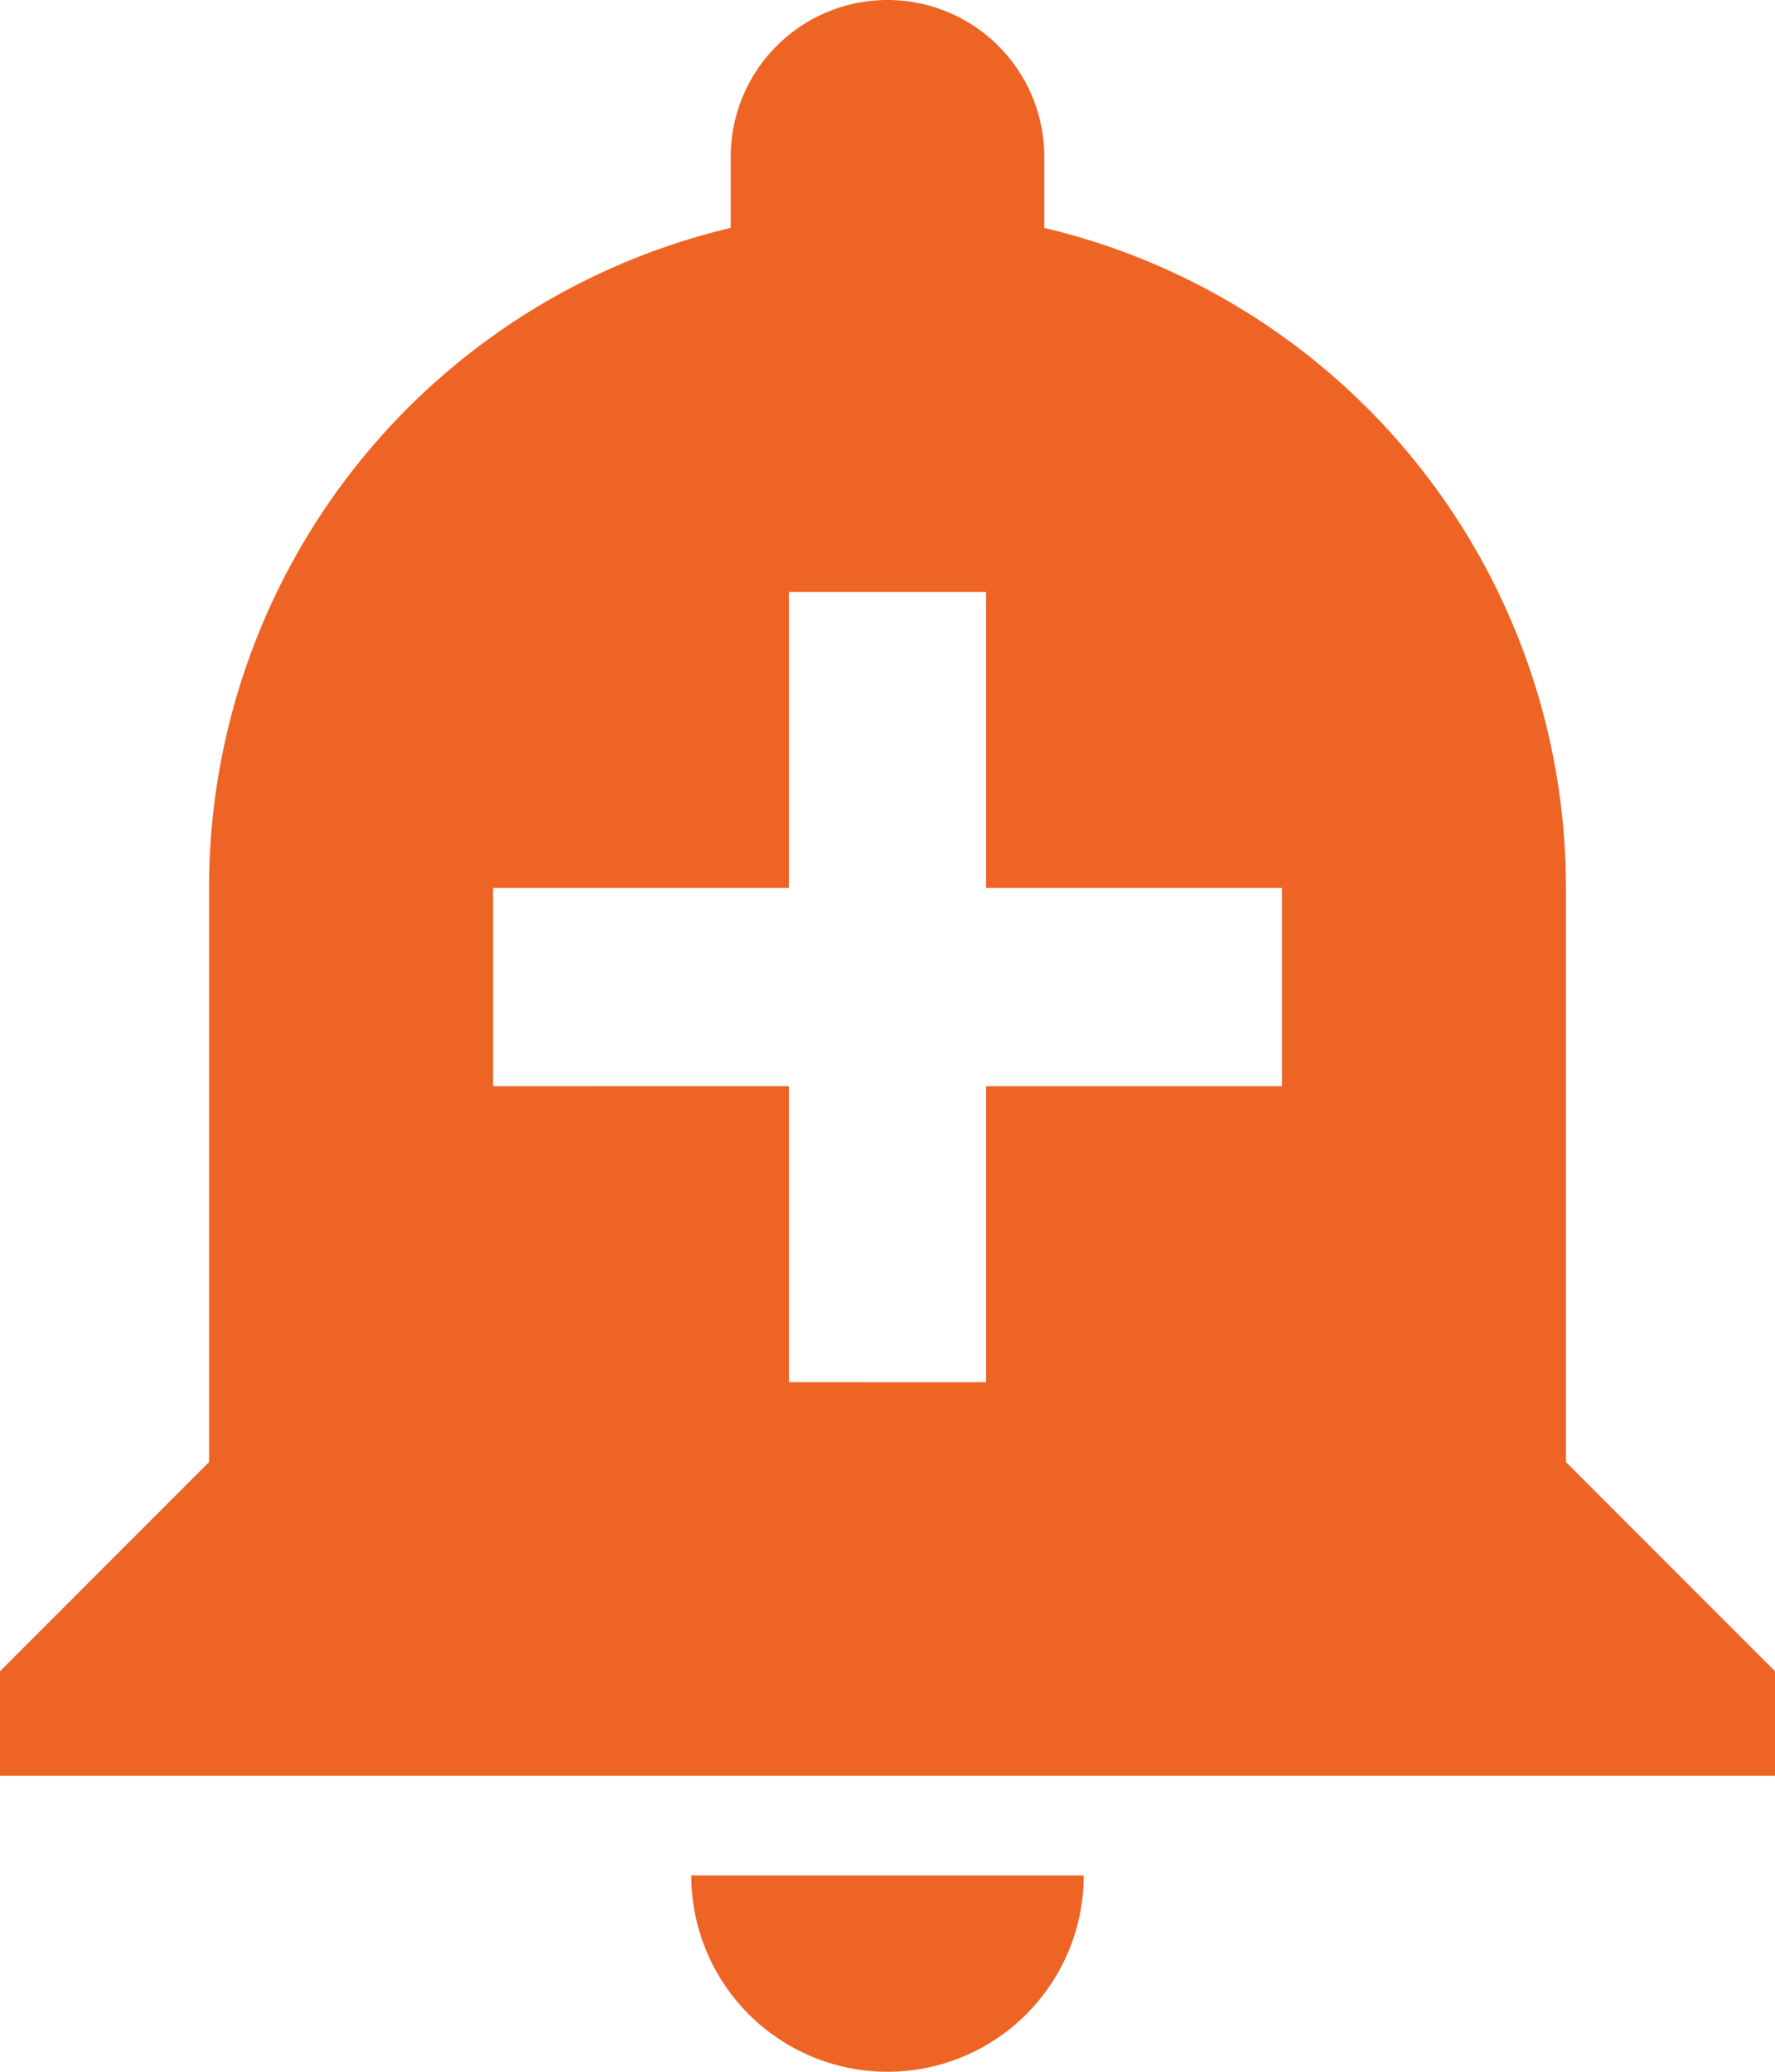 <svg xmlns="http://www.w3.org/2000/svg" width="18" height="21" viewBox="0 0 18 21">
  <path id="ic_add_alert_24px" d="M10.01,21.01a1.99,1.99,0,0,0,3.98,0Zm8.87-4.19V11a6.873,6.873,0,0,0-5.29-6.69V3.59a1.59,1.59,0,0,0-3.18,0v.72A6.873,6.873,0,0,0,5.12,11v5.82L3,18.94V20H21V18.94ZM16,13.01H13v3H11v-3H8V11h3V8h2v3h3Z" transform="translate(-3 -2)" fill="#ee6425"/>
</svg>
